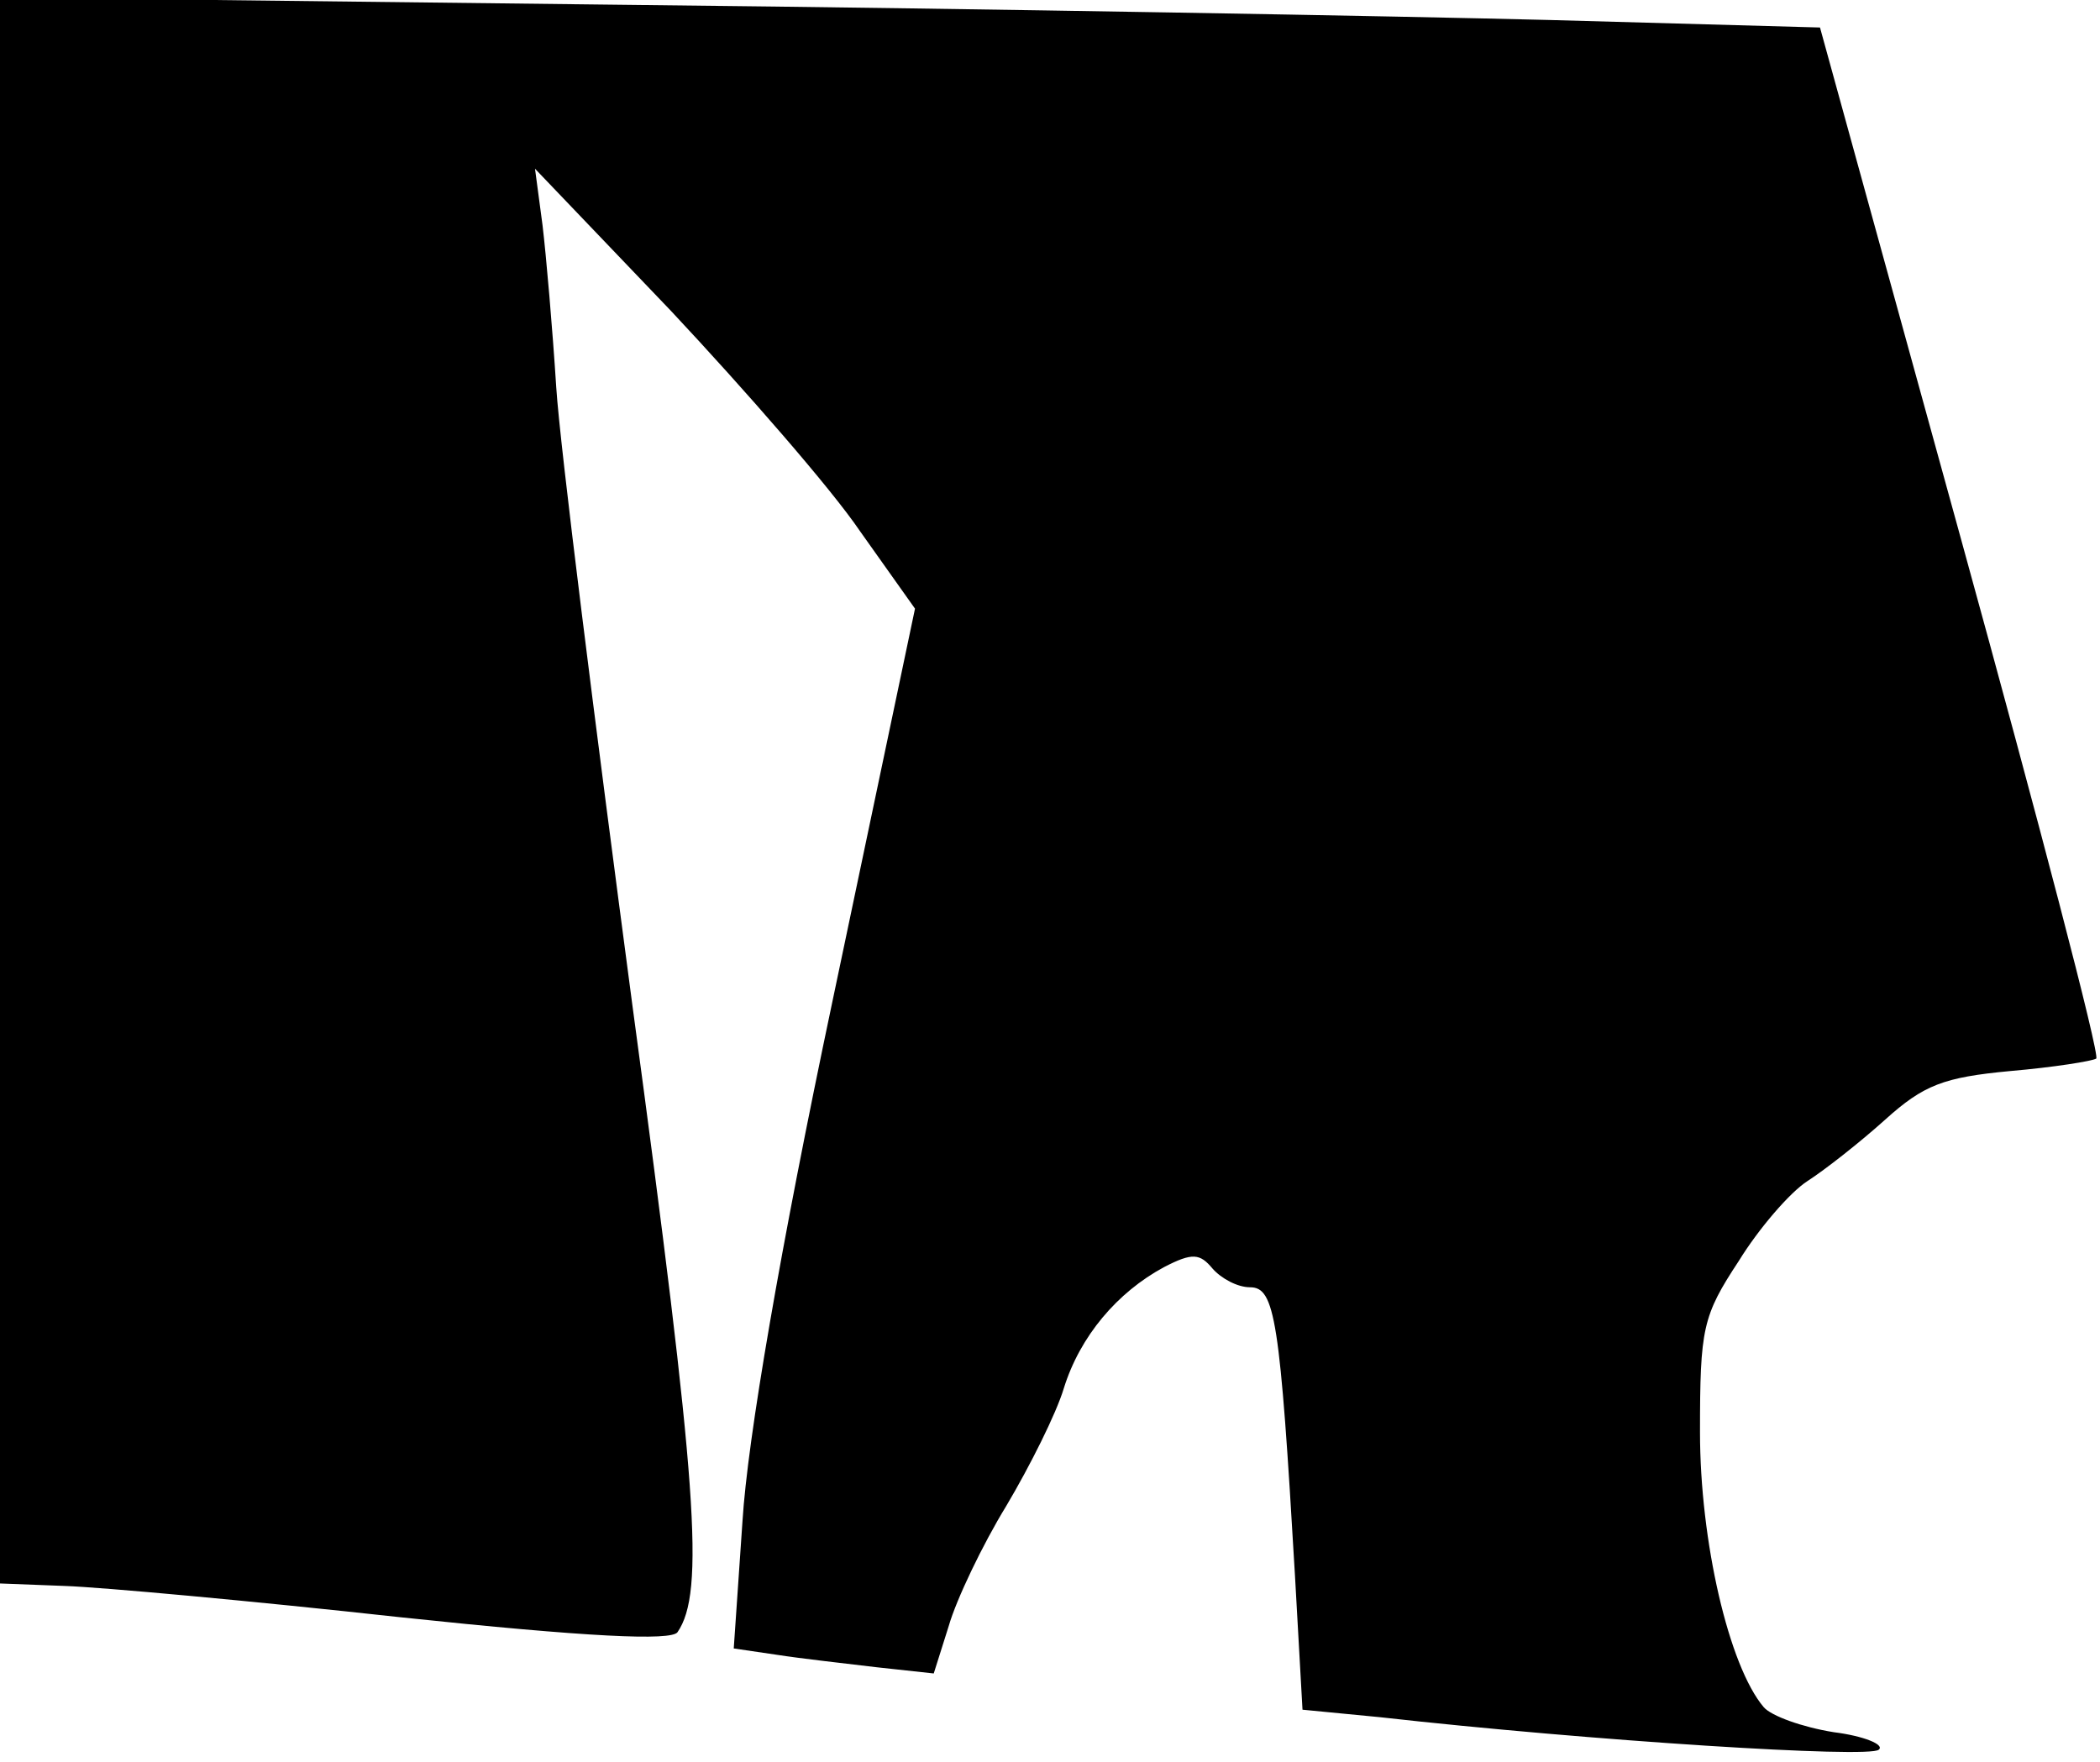 <?xml version="1.0" standalone="no"?>
<!DOCTYPE svg PUBLIC "-//W3C//DTD SVG 20010904//EN"
 "http://www.w3.org/TR/2001/REC-SVG-20010904/DTD/svg10.dtd">
<svg version="1.0" xmlns="http://www.w3.org/2000/svg"
 width="168pt" height="141pt" viewBox="0 0 168 141"
 preserveAspectRatio="xMidYMid meet">
<g transform="translate(0,141) scale(0.1,-0.1)"
fill="#000000" stroke="none">
<path fill="#000000" stroke="none" d="M0 778 l0 -635 52 -2 c29 -1 150 -12
268 -25 151 -16 217 -19 222 -12 22 32 16 116 -36 501 -30 226 -58 448 -61
495 -3 47 -8 105 -11 130 l-6 45 109 -114 c59 -63 128 -142 151 -176 l44 -62
-66 -314 c-42 -199 -68 -351 -72 -416 l-7 -102 34 -5 c19 -3 55 -7 80 -10 l46
-5 12 38 c6 21 27 65 46 96 19 32 40 74 46 94 13 42 43 77 80 97 23 12 29 11
39 -1 7 -8 20 -15 30 -15 20 0 24 -25 36 -231 l6 -107 62 -6 c169 -19 392 -33
399 -26 5 4 -12 11 -36 14 -25 4 -50 13 -56 20 -28 33 -51 133 -51 220 0 83 2
93 31 137 16 26 41 55 55 64 14 9 42 31 62 49 31 28 47 34 100 39 35 3 66 8
69 10 3 3 -46 190 -108 415 l-113 410 -216 6 c-118 3 -446 9 -727 12 l-513 6
0 -634z"/>
</g>
</svg>
